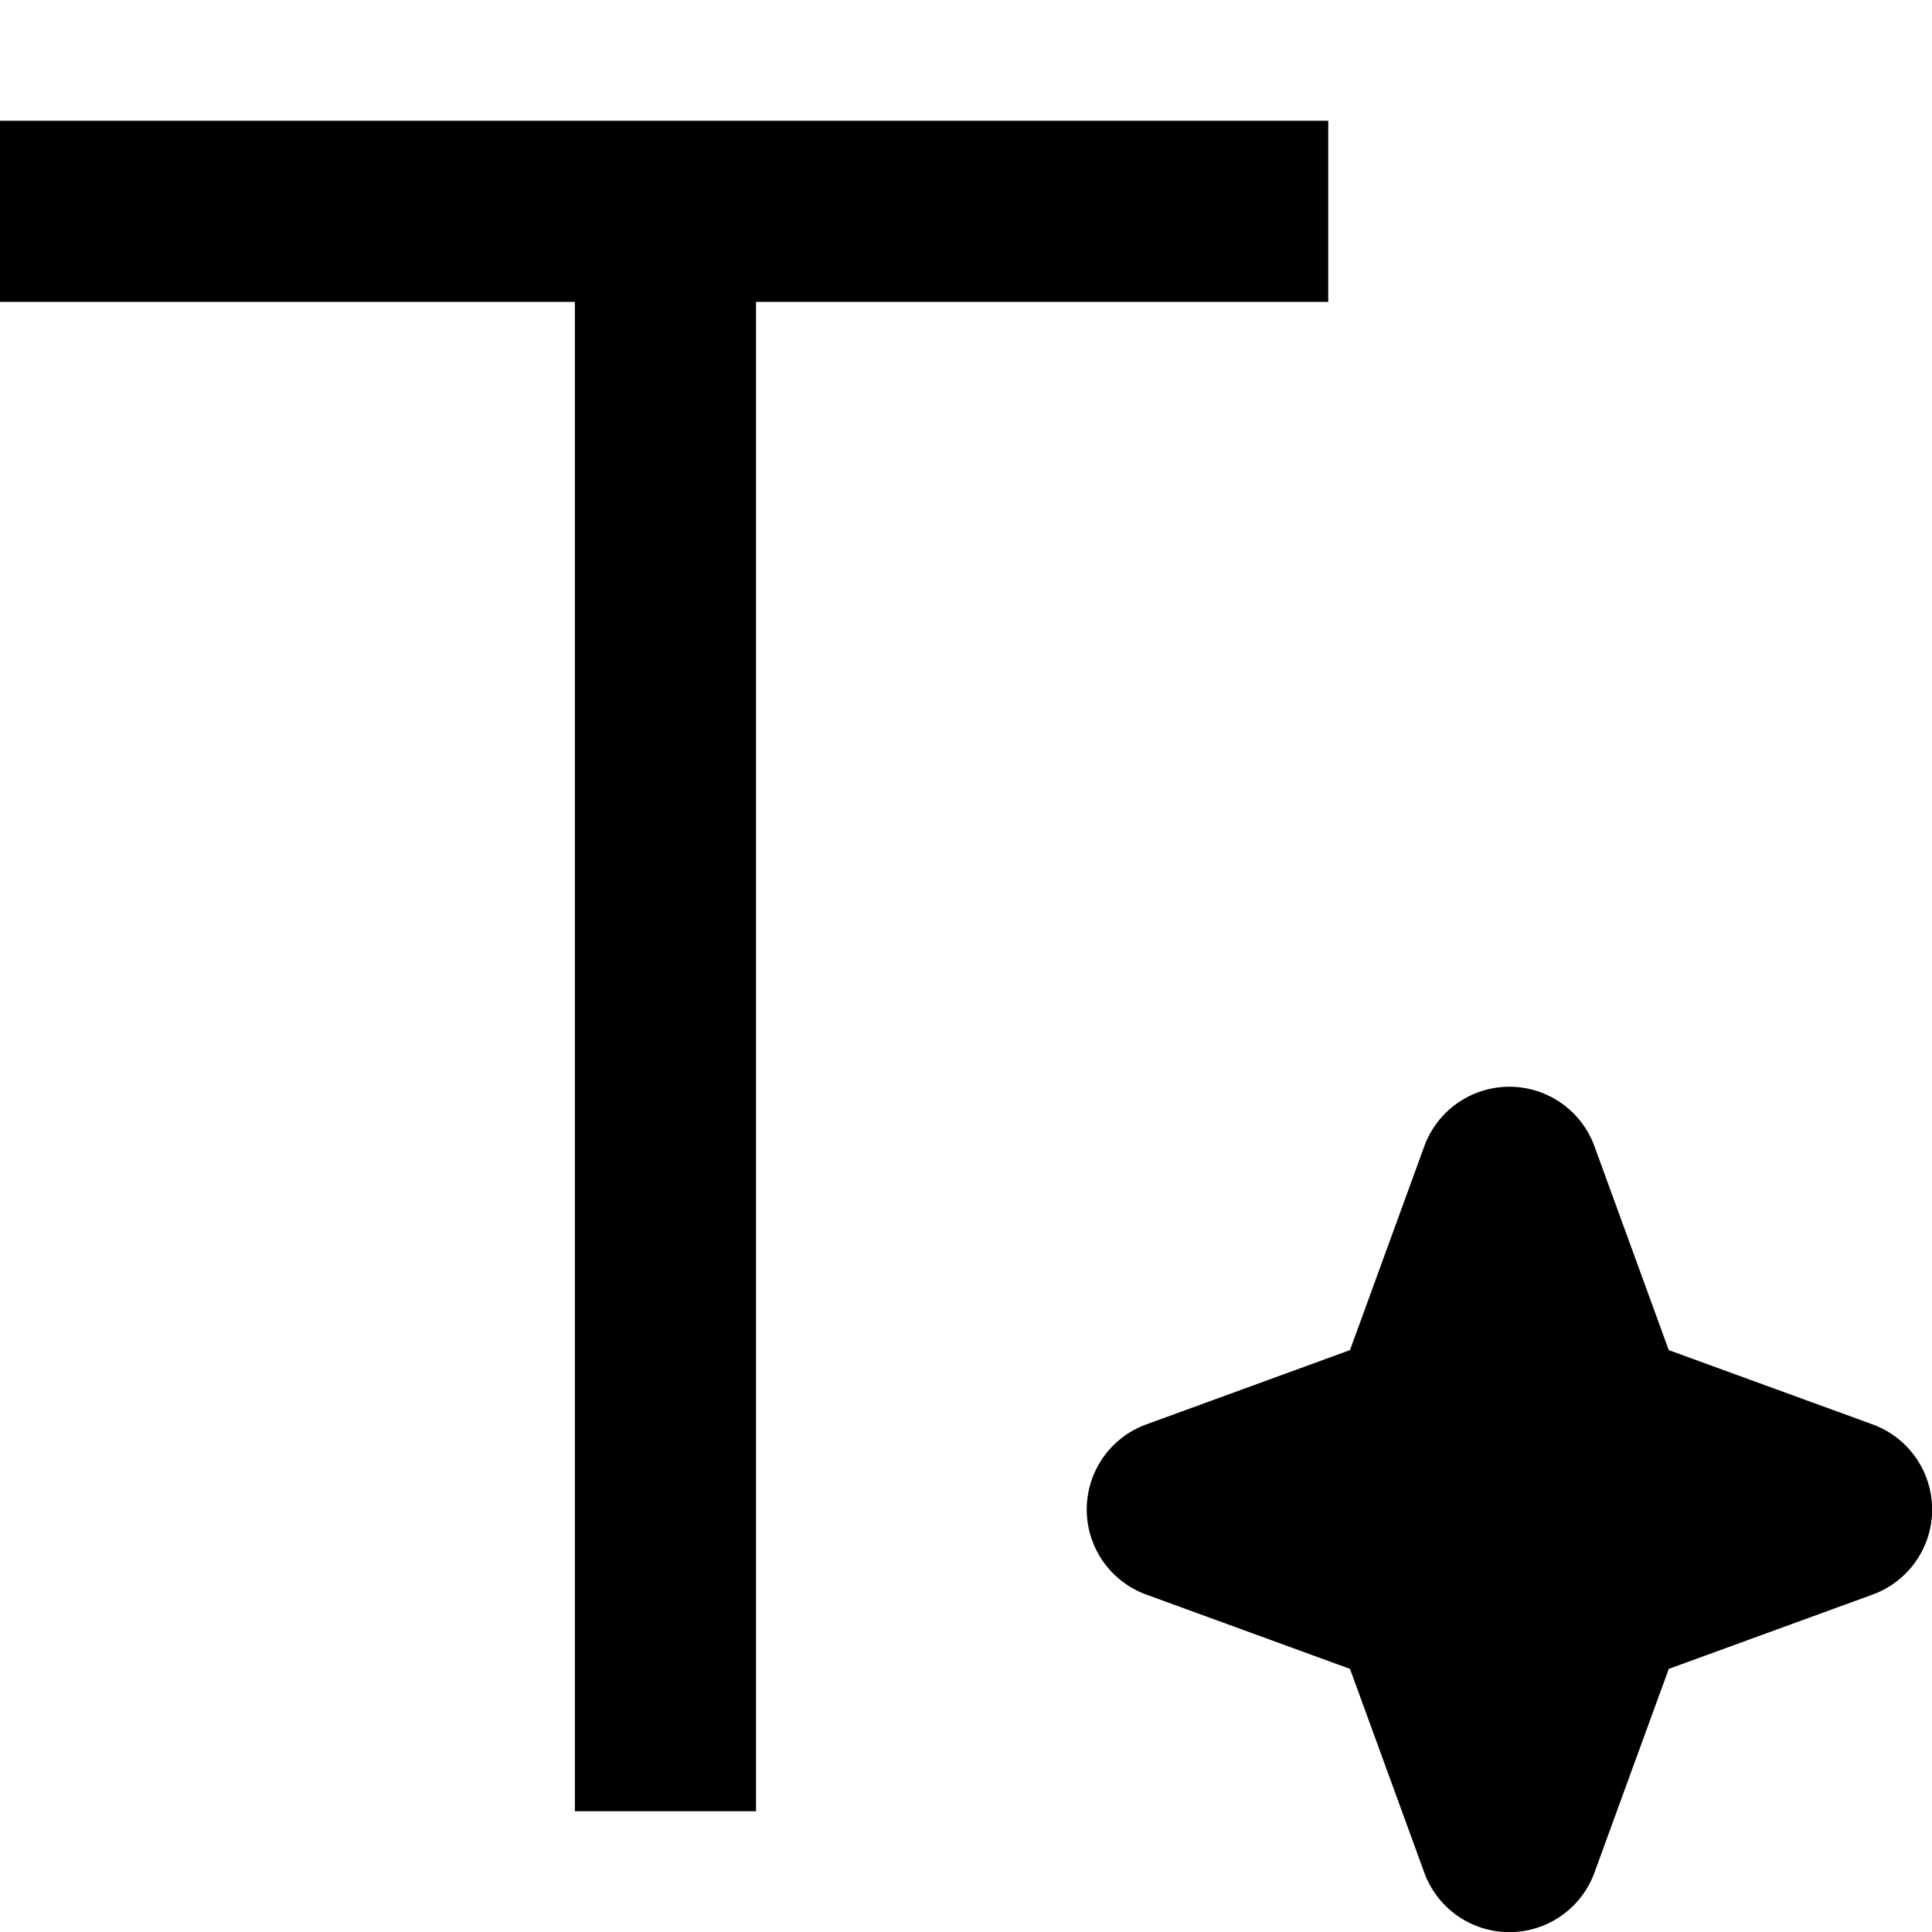 <svg width="16" height="16" fill="none" viewBox="0 0 16 16"><path fill="currentcolor" fill-rule="evenodd" d="M4.761 2.5H0V1h11v1.5H6.261V15h-1.5zm7.034 6.994a.75.75 0 0 1 1.41 0l.615 1.687 1.687.615a.75.75 0 0 1 0 1.41l-1.687.615-.615 1.686a.75.75 0 0 1-1.41 0l-.615-1.686-1.686-.615a.75.75 0 0 1 0-1.41l1.686-.615z" clip-rule="evenodd"/></svg>